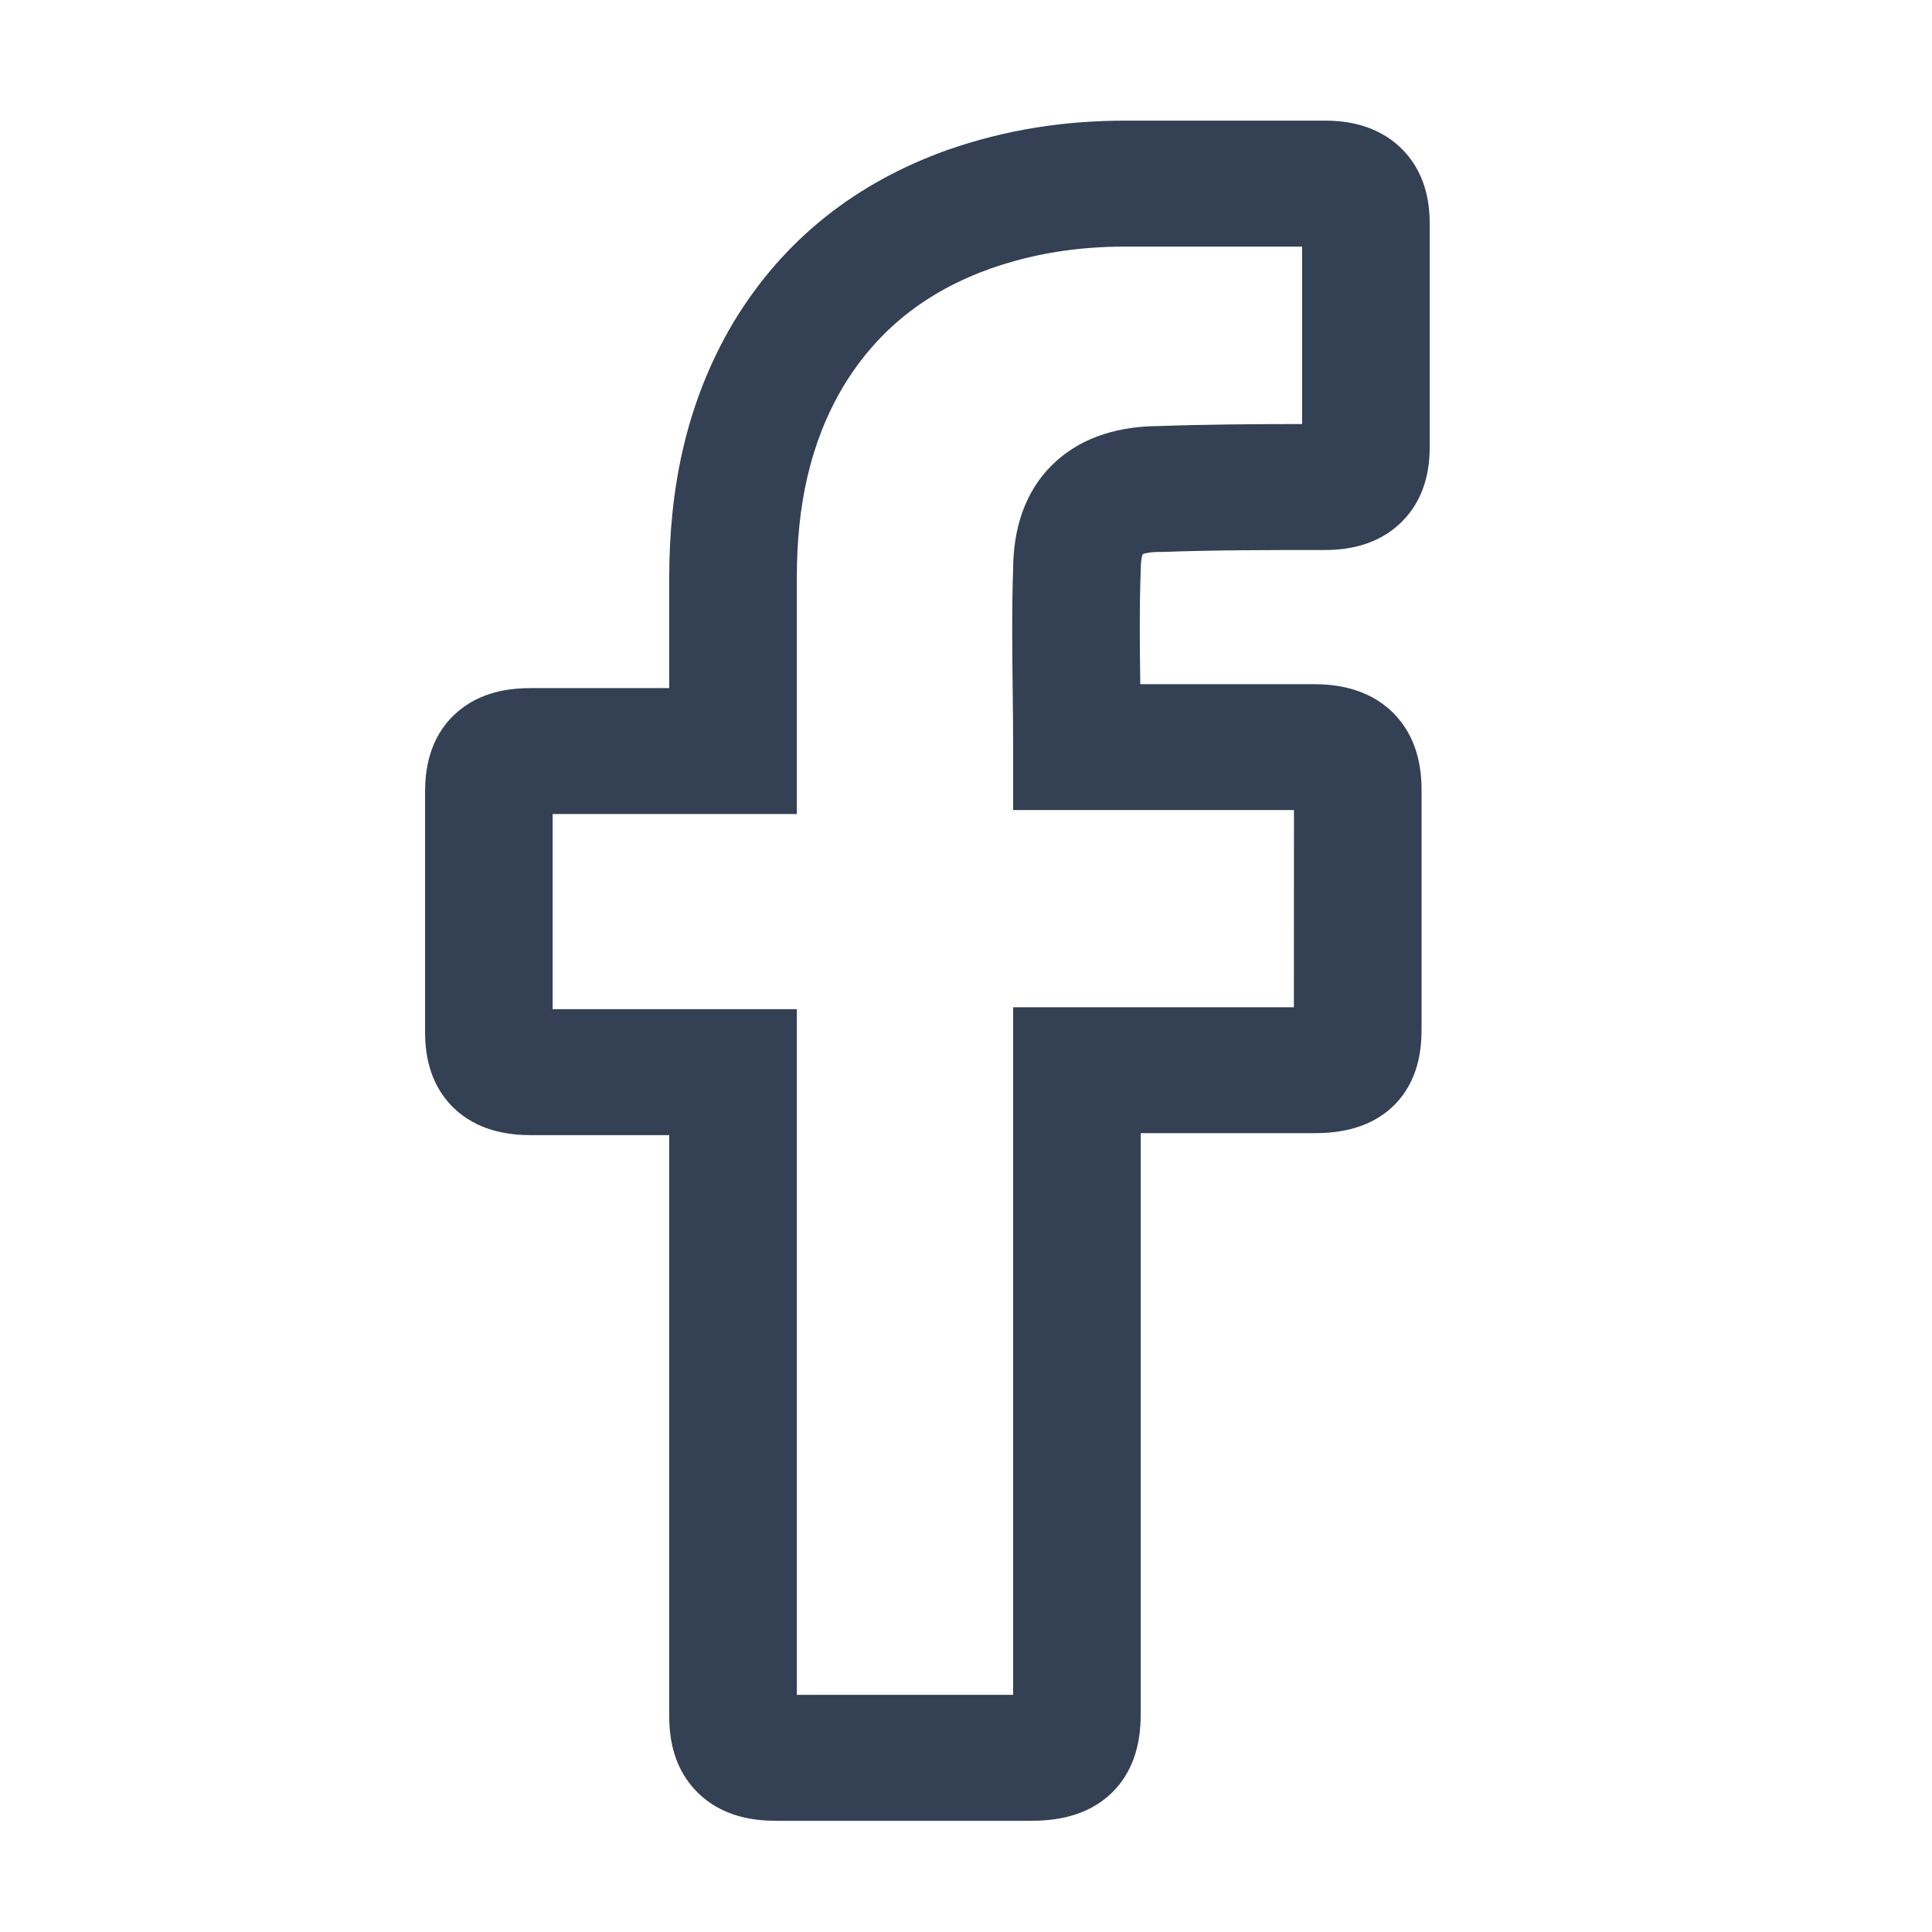 <svg width="25" height="25" viewBox="0 0 25 25" fill="none" xmlns="http://www.w3.org/2000/svg">
<path fill-rule="evenodd" clip-rule="evenodd" d="M12.818 3.475C11.987 3.772 11.356 4.265 10.908 5.007C10.476 5.74 10.311 6.555 10.311 7.475V10.533H7.151V13.059H10.311V21.931H13.11L13.11 13.034H16.743L16.744 10.482H13.11V9.667C13.11 9.421 13.107 9.171 13.104 8.917C13.098 8.403 13.092 7.879 13.11 7.358C13.113 6.876 13.241 6.371 13.636 5.996C14.025 5.626 14.532 5.515 14.999 5.513C15.621 5.491 16.241 5.488 16.849 5.487V3.191H14.567C13.942 3.191 13.379 3.279 12.818 3.475ZM12.265 1.939C13.02 1.676 13.772 1.561 14.567 1.561H17.148C17.424 1.561 17.817 1.615 18.128 1.915C18.442 2.219 18.5 2.61 18.5 2.886V5.792C18.5 6.068 18.442 6.459 18.128 6.763C17.817 7.063 17.424 7.117 17.148 7.117C16.434 7.117 15.739 7.117 15.045 7.142L15.03 7.142H15.015C14.88 7.142 14.813 7.16 14.786 7.171C14.776 7.197 14.761 7.257 14.761 7.373V7.387L14.76 7.401C14.743 7.89 14.749 8.354 14.755 8.849C14.755 8.85 14.755 8.851 14.755 8.853H16.99C17.266 8.853 17.687 8.895 18.016 9.213C18.348 9.535 18.395 9.953 18.395 10.228V13.313C18.395 13.552 18.369 13.995 18.014 14.326C17.675 14.642 17.235 14.663 16.99 14.663H14.761V22.16C14.761 22.406 14.737 22.848 14.399 23.187C14.058 23.528 13.606 23.561 13.33 23.561H10.038C9.763 23.561 9.355 23.513 9.036 23.204C8.712 22.89 8.66 22.486 8.66 22.211V14.689H6.878C6.606 14.689 6.18 14.647 5.855 14.321C5.532 13.996 5.5 13.582 5.5 13.339V10.254C5.5 9.982 5.545 9.559 5.887 9.241C6.217 8.933 6.634 8.904 6.878 8.904H8.66V7.475C8.66 6.357 8.863 5.235 9.483 4.184L9.487 4.177C10.144 3.087 11.091 2.358 12.259 1.941L12.265 1.939Z" fill="#344054"/>
</svg>

